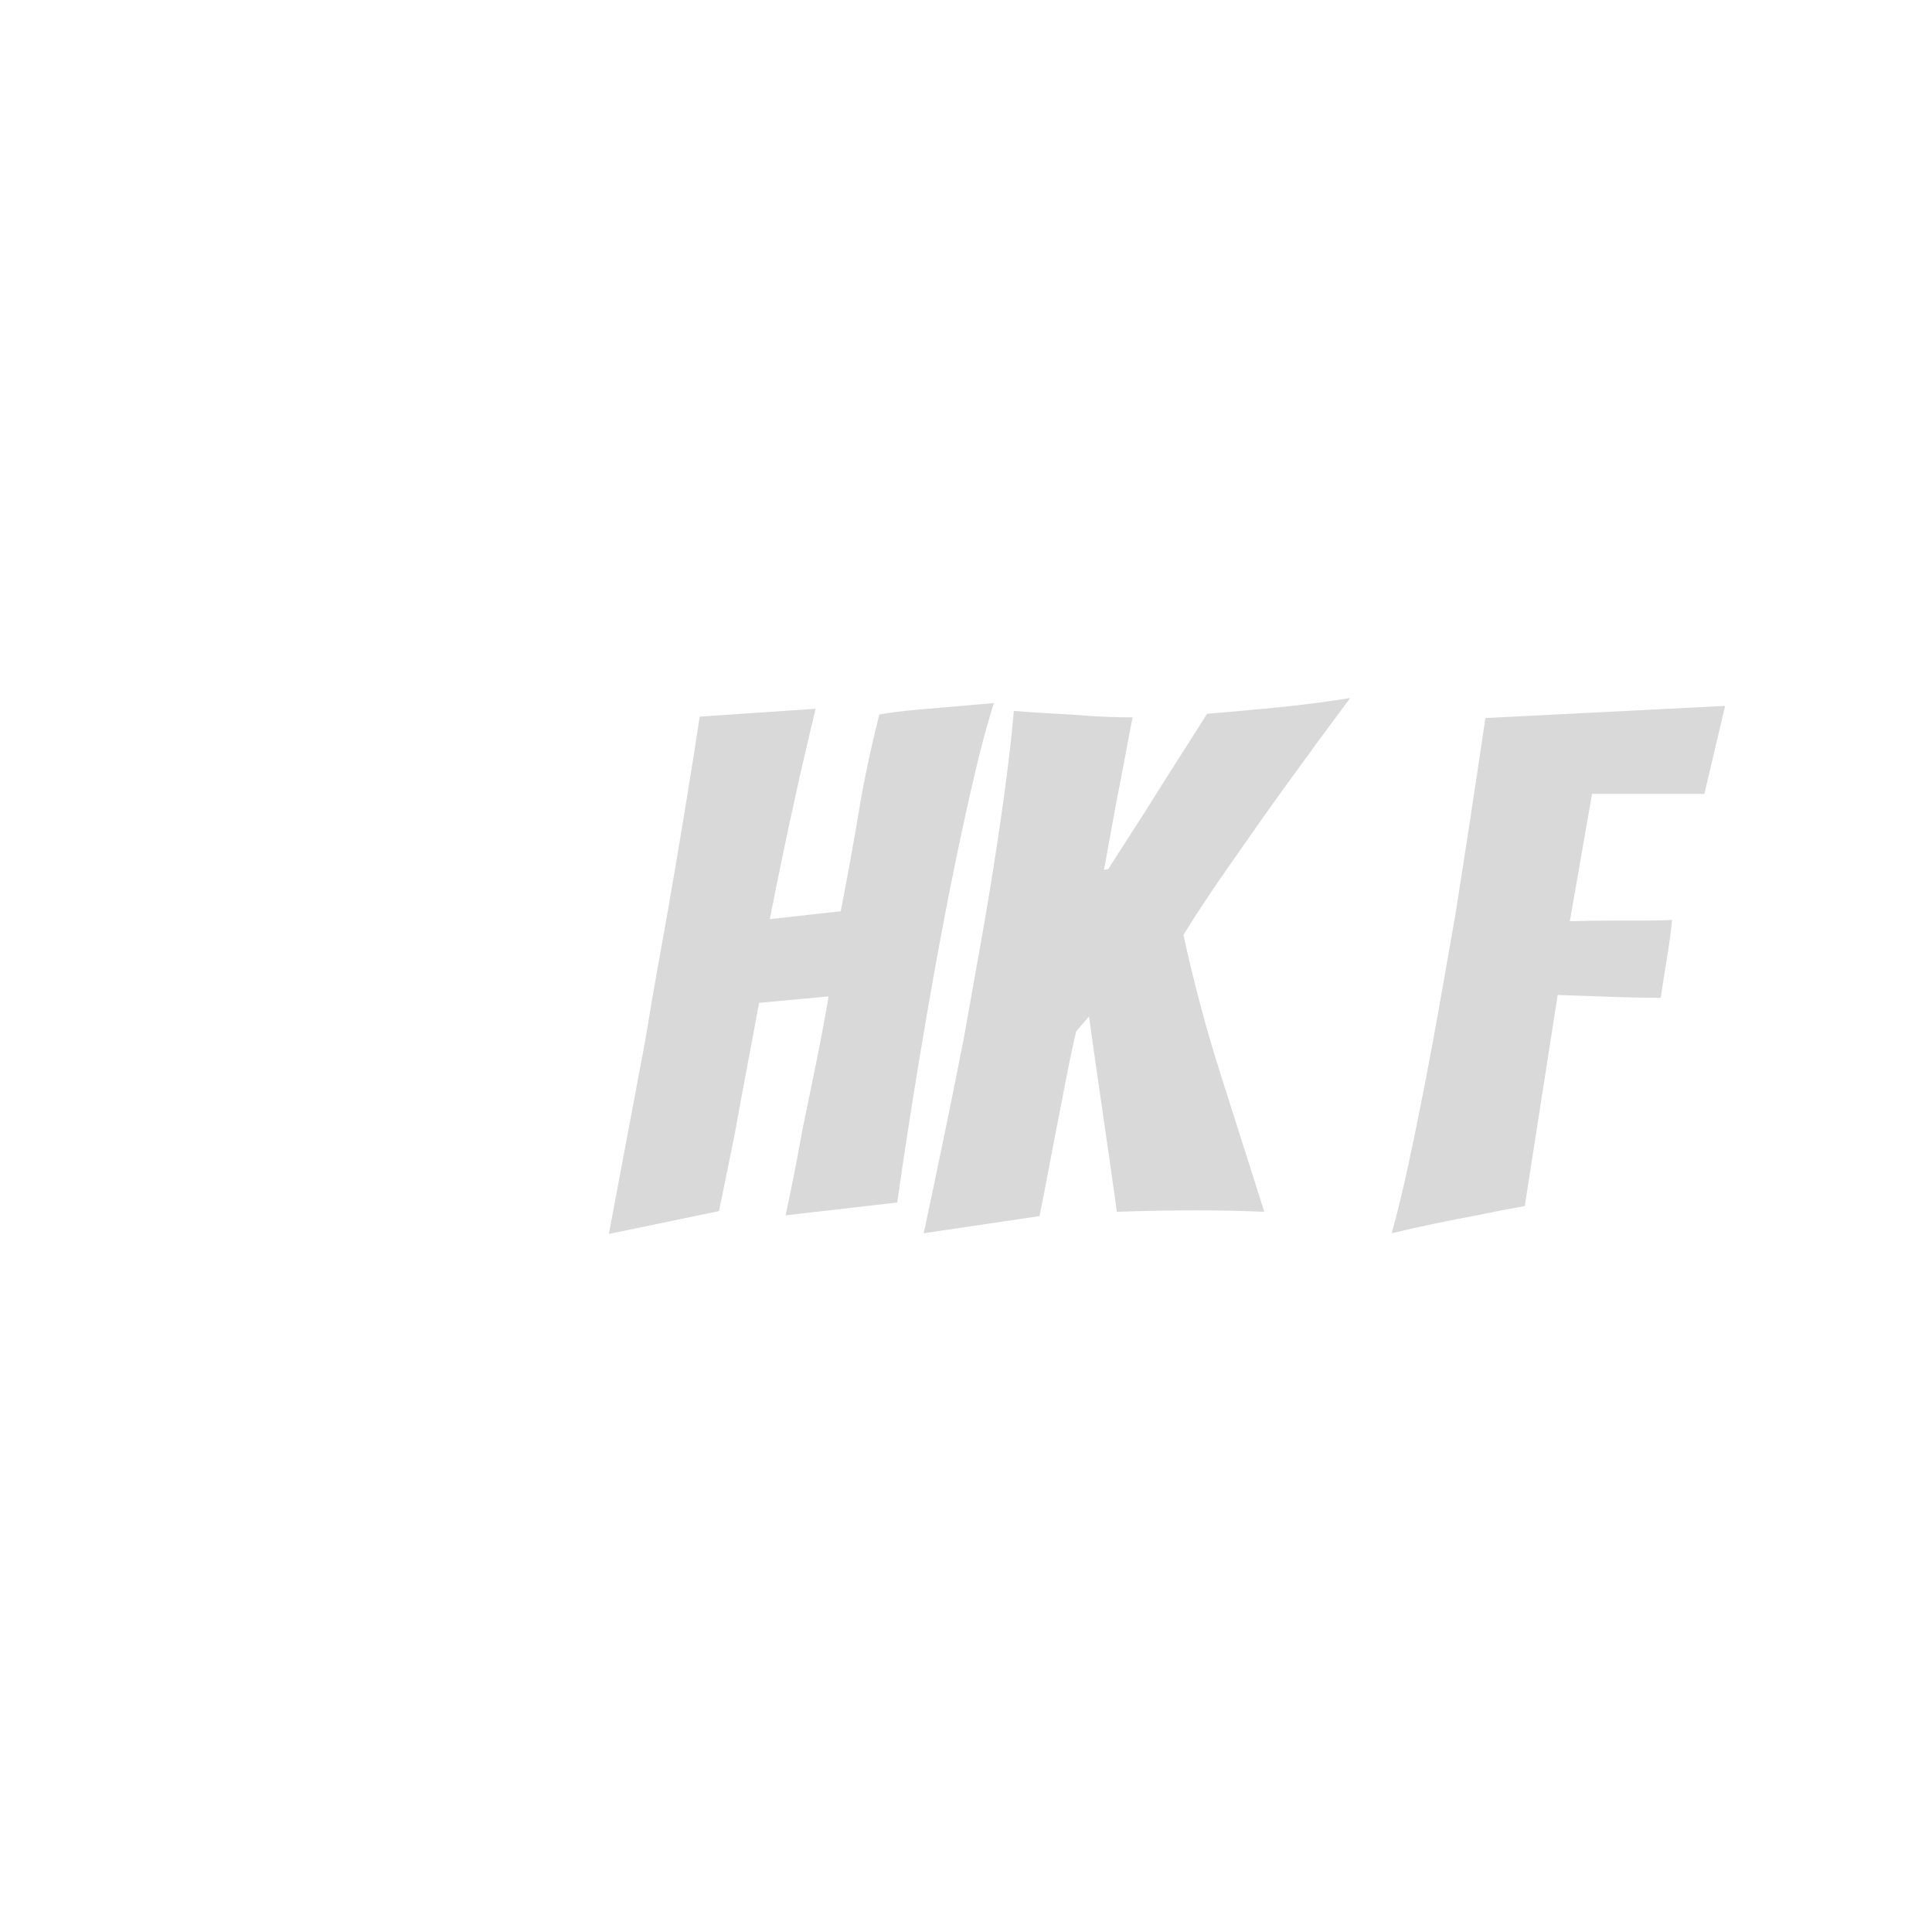 <?xml version="1.0" encoding="UTF-8" standalone="no" ?>
<!DOCTYPE svg PUBLIC "-//W3C//DTD SVG 1.1//EN" "http://www.w3.org/Graphics/SVG/1.1/DTD/svg11.dtd">
<svg xmlns="http://www.w3.org/2000/svg" xmlns:xlink="http://www.w3.org/1999/xlink" version="1.1" width="1080" height="1080" viewBox="0 0 1080 1080" xml:space="preserve">
<desc>Created with Fabric.js 5.2.4</desc>
<defs>
</defs>
<rect x="0" y="0" width="100%" height="100%" fill="transparent"></rect>
<g transform="matrix(1 0 0 1 540 540)" id="b6f6a80b-4d0d-4028-a770-e7369c7e1c63"  >
<rect style="stroke: none; stroke-width: 1; stroke-dasharray: none; stroke-linecap: butt; stroke-dashoffset: 0; stroke-linejoin: miter; stroke-miterlimit: 4; fill: rgb(255,255,255); fill-rule: nonzero; opacity: 1; visibility: hidden;" vector-effect="non-scaling-stroke"  x="-540" y="-540" rx="0" ry="0" width="1080" height="1080" />
</g>
<g transform="matrix(1 0 0 1 540 540)" id="8841ee6a-e81c-4602-900f-09466887391b"  >
</g>
<g transform="matrix(0 0 0 0 0 0)"  >
<g style=""   >
</g>
</g>
<g transform="matrix(0 0 0 0 0 0)"  >
<g style=""   >
</g>
</g>
<g transform="matrix(0 0 0 0 0 0)"  >
<g style=""   >
</g>
</g>
<g transform="matrix(0 0 0 0 0 0)"  >
<g style=""   >
</g>
</g>
<g transform="matrix(0 0 0 0 0 0)"  >
<g style=""   >
</g>
</g>
<g transform="matrix(1 0 0 1 652.35 540)"  >
<path style="stroke: rgb(240,240,240); stroke-width: 0; stroke-dasharray: none; stroke-linecap: butt; stroke-dashoffset: 0; stroke-linejoin: miter; stroke-miterlimit: 4; fill: rgb(217,217,217); fill-rule: nonzero; opacity: 1;" vector-effect="non-scaling-stroke"  transform=" translate(-312, -149.8)" d="M 61.6 286.8 L 0 299.6 Q 10.4 244.4 20.4 191.2 Q 24 168.8 28.4 144.6 Q 32.8 120.4 36.8 96.8 Q 40.8 73.2 44.4 51 Q 48 28.8 50.8 10.4 L 115.6 6 Q 108.8 34 102.2 64.4 C 98.18 82.892 94.348 101.424 90.704 119.994 C 90.468 121.196 90.234 122.398 90 123.6 L 129.6 119.2 Q 135.2 90.8 139.6 64.2 Q 144 37.6 151.2 9.2 Q 160.4 7.6 171.6 6.6 Q 182.8 5.6 192.4 4.8 Q 199 4.25 204.182 3.795 C 205.655 3.666 207.128 3.534 208.6 3.4 L 215.2 2.8 C 213.01 9.864 210.973 16.974 209.09 24.126 C 207.507 30.129 206.01 36.154 204.6 42.2 Q 199.6 63.6 194.8 86.6 Q 190 109.6 185.6 133.2 Q 181.2 156.8 177.6 178 Q 168.8 228.8 161.2 282 L 98.8 289.2 C 101.97 274.607 104.868 259.956 107.495 245.255 C 107.665 244.304 107.833 243.352 108 242.4 Q 112 223.2 116.2 202.4 Q 119.088 188.1 121.124 176.636 C 121.707 173.362 122.266 170.083 122.8 166.8 L 84 170.4 Q 81.2 185.6 77.4 205.6 Q 73.6 225.6 70.4 243.6 L 61.6 286.8 Z M 240.8 289.6 L 176 299.2 Q 188 243.2 198.4 190.4 C 200.807 176.687 203.242 162.978 205.706 149.275 C 206.07 147.25 206.435 145.225 206.8 143.2 Q 211.2 118.8 215 94.8 Q 218.8 70.8 221.8 48.2 Q 224.8 25.6 226.4 7.2 C 229.448 7.463 232.499 7.699 235.552 7.906 Q 241.038 8.281 247.2 8.6 Q 258.8 9.2 268.8 10 Q 280.8 10.8 292.8 10.8 C 292.726 11.1 292.656 11.402 292.591 11.704 Q 292.213 13.431 291.6 16.8 Q 291.05 19.825 290.311 23.701 C 290.076 24.934 289.839 26.167 289.6 27.4 Q 288.4 33.6 287 41.2 Q 285.6 48.8 284 56.4 L 276.8 96 L 279.2 95.6 Q 282.263 90.7 287.318 82.869 C 288.41 81.178 289.504 79.488 290.6 77.8 Q 298 66.4 306 53.6 Q 314 40.8 321.6 29 Q 326.825 20.888 330.916 14.382 C 332.084 12.525 333.245 10.665 334.4 8.8 Q 354.4 7.2 374.4 5.2 Q 394.4 3.2 414.4 0 Q 395.6 25.2 378 49.6 C 373.119 56.283 368.31 63.017 363.574 69.803 C 363.249 70.268 362.924 70.734 362.6 71.2 Q 354.8 82.4 347.2 93.2 Q 339.6 104 333 114 Q 326.4 124 321.2 132.4 Q 330 172.8 342 210.4 Q 354 248 366.4 287.2 Q 357.2 286.8 347.6 286.6 Q 338 286.4 328.8 286.4 Q 317.2 286.4 306.4 286.6 Q 295.6 286.8 284 287.2 Q 280.4 261.2 276.2 232.6 Q 272 204 268.4 178 L 261.2 186.4 Q 259.275 194.65 257.066 205.547 C 256.361 209.028 255.673 212.513 255 216 Q 251.6 233.6 248.4 250 Q 244.8 269.2 240.8 289.6 Z M 490 11.2 L 624 4.4 L 612.4 53.6 L 549.6 53.6 L 537.2 124.8 Q 549.6 124.4 560.8 124.4 L 579.6 124.4 Q 589.2 124.4 594.4 124 Q 593.2 135.2 591.4 146 Q 589.6 156.8 588 167.6 Q 584.019 167.6 577.458 167.483 C 576.039 167.457 574.619 167.43 573.2 167.4 Q 563.6 167.2 553.4 166.8 Q 543.2 166.4 530.4 166 L 512 284 Q 498.4 286.4 485.2 289.2 Q 474 291.2 460.8 294 C 457.15 294.773 453.505 295.564 449.863 296.373 Q 443.225 297.85 437.6 299.2 Q 442.4 282 447 260.6 Q 451.6 239.2 456.2 215.6 Q 460.8 192 465 167.8 Q 469.2 143.6 473.2 121.2 Q 481.6 68 490 11.2 Z" stroke-linecap="round" />
</g>
<g transform="matrix(0 0 0 0 0 0)"  >
<g style=""   >
</g>
</g>
<g transform="matrix(0 0 0 0 0 0)"  >
<g style=""   >
</g>
</g>
</svg>